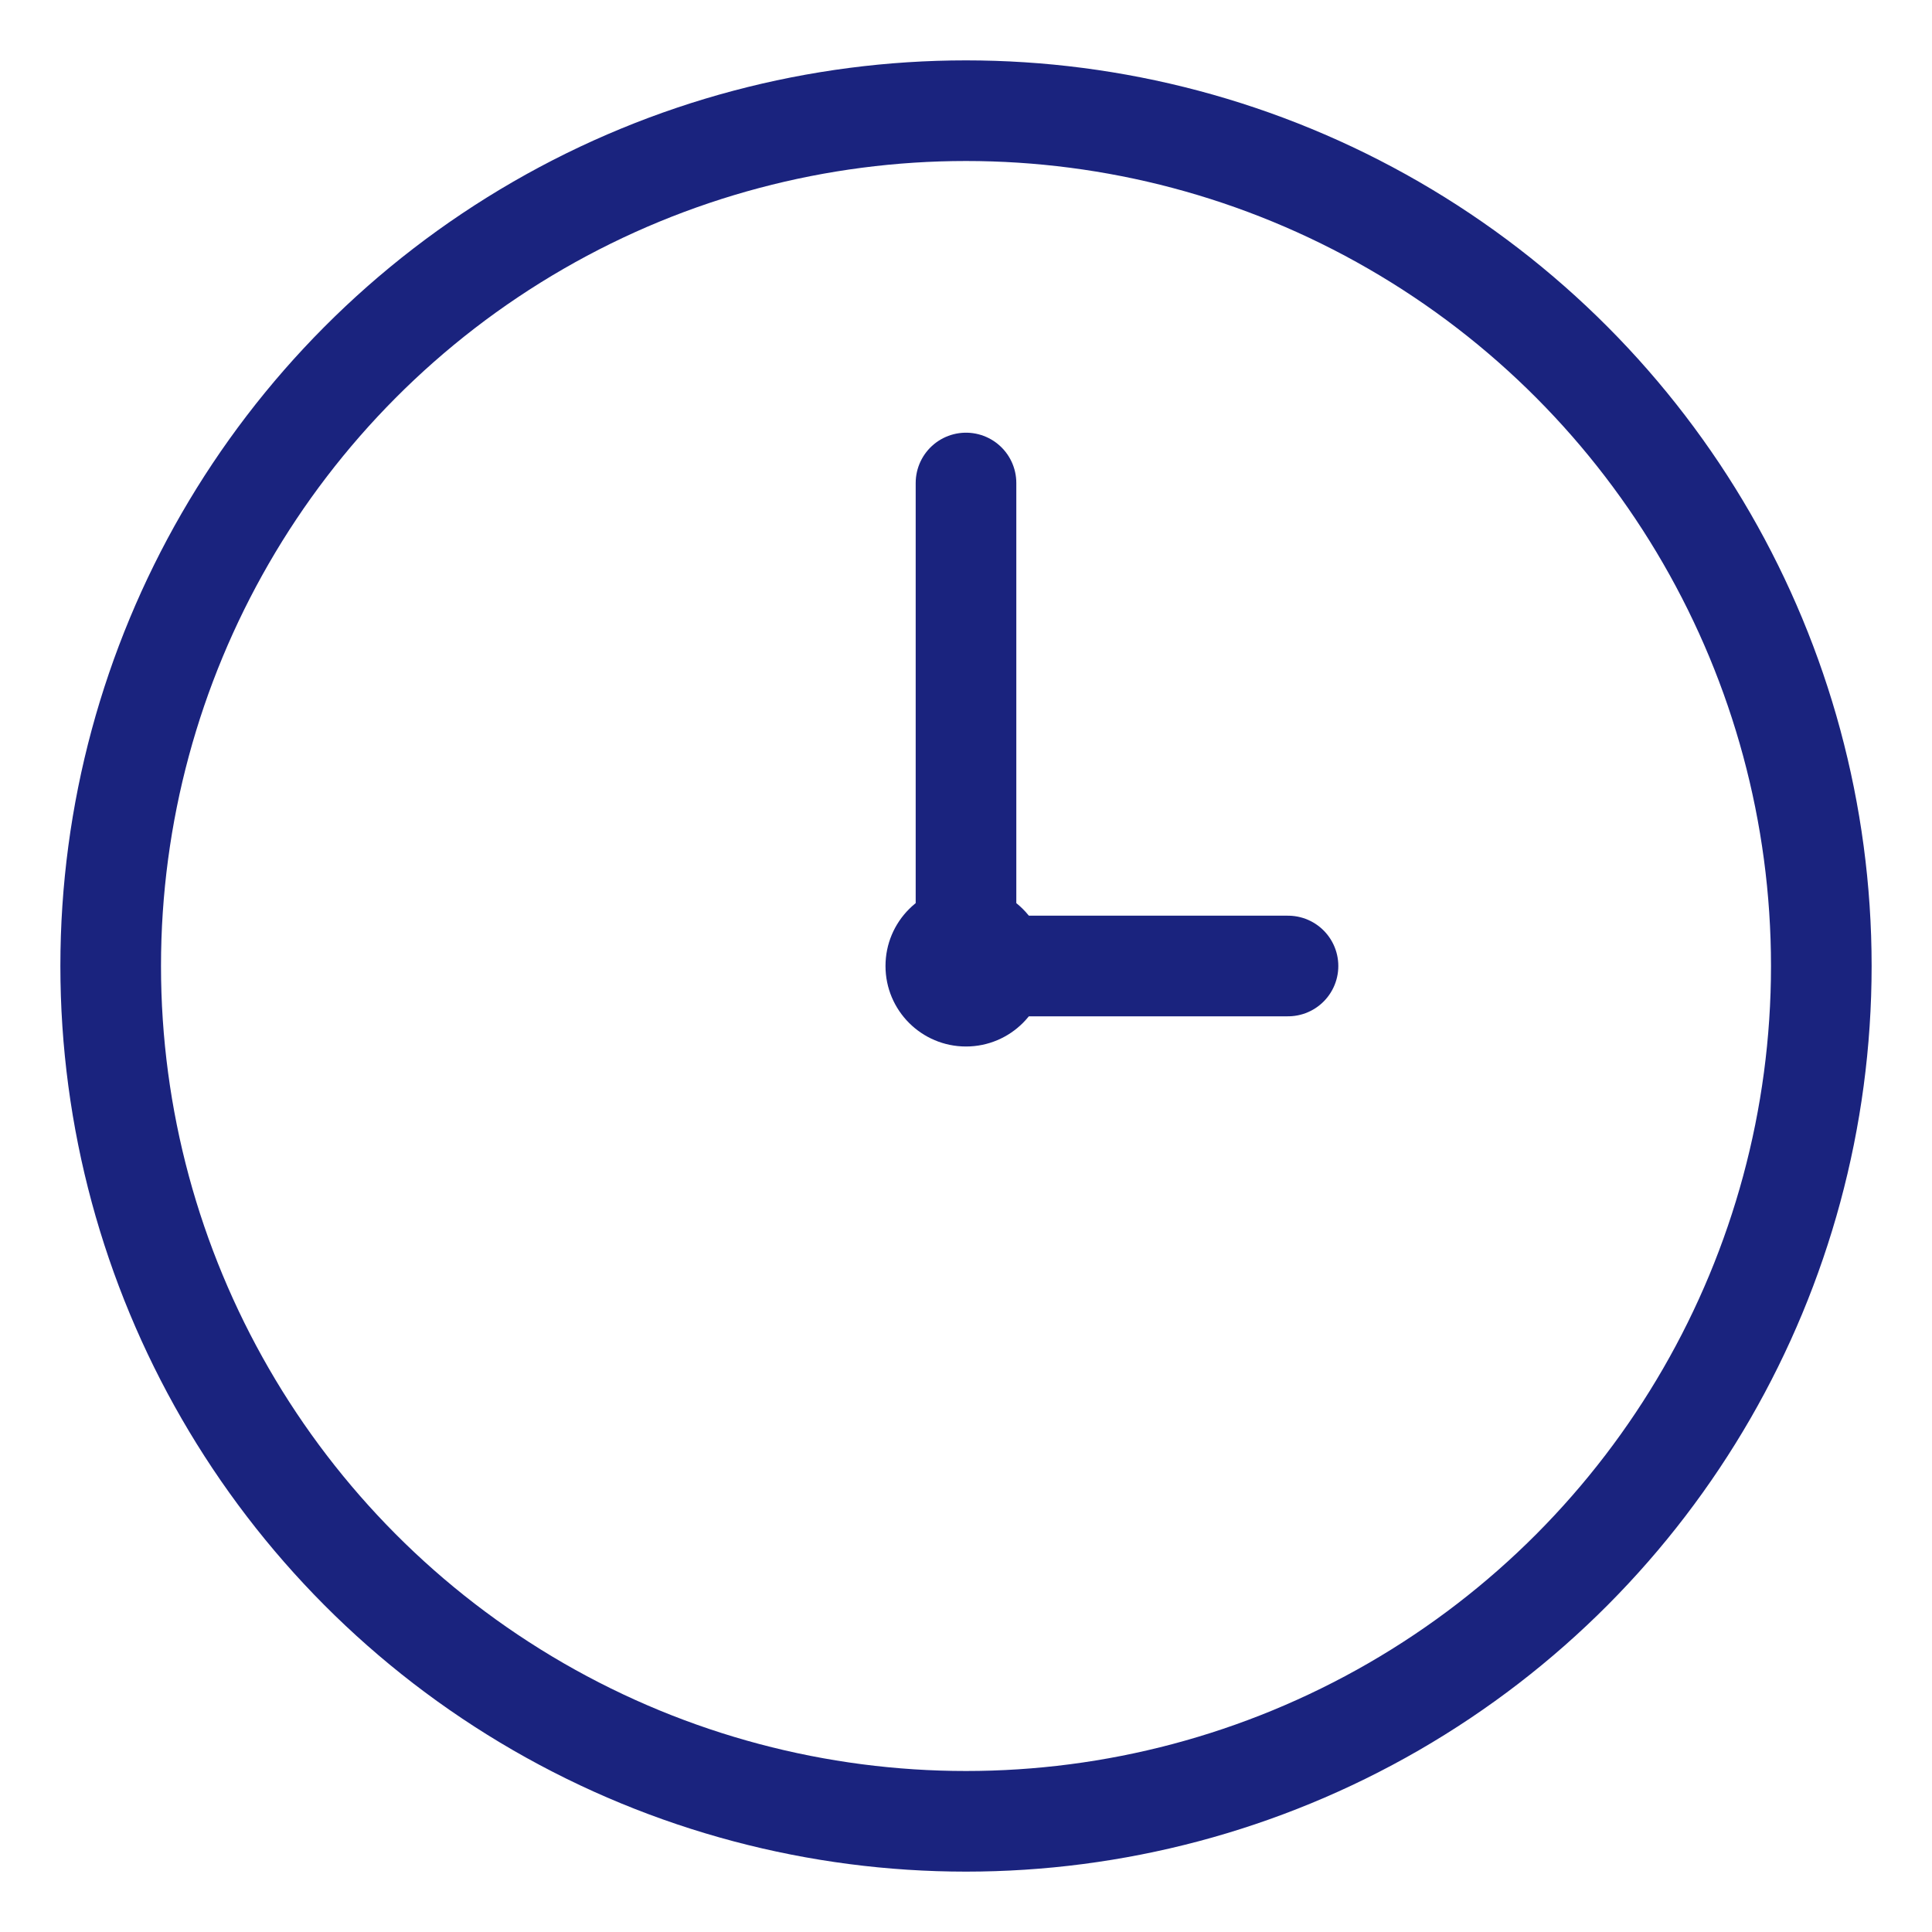 <?xml version="1.0" encoding="UTF-8"?>
<svg width="192" height="192" viewBox="0 0 192 192" fill="none" xmlns="http://www.w3.org/2000/svg">
  <circle cx="96" cy="96" r="85" stroke="#1A237E" stroke-width="10"/>
  <line x1="96" y1="96" x2="96" y2="48" stroke="#1A237E" stroke-width="10" stroke-linecap="round"/>
  <line x1="96" y1="96" x2="128" y2="96" stroke="#1A237E" stroke-width="10" stroke-linecap="round"/>
  <circle cx="96" cy="96" r="8" fill="#1A237E"/>
</svg> 